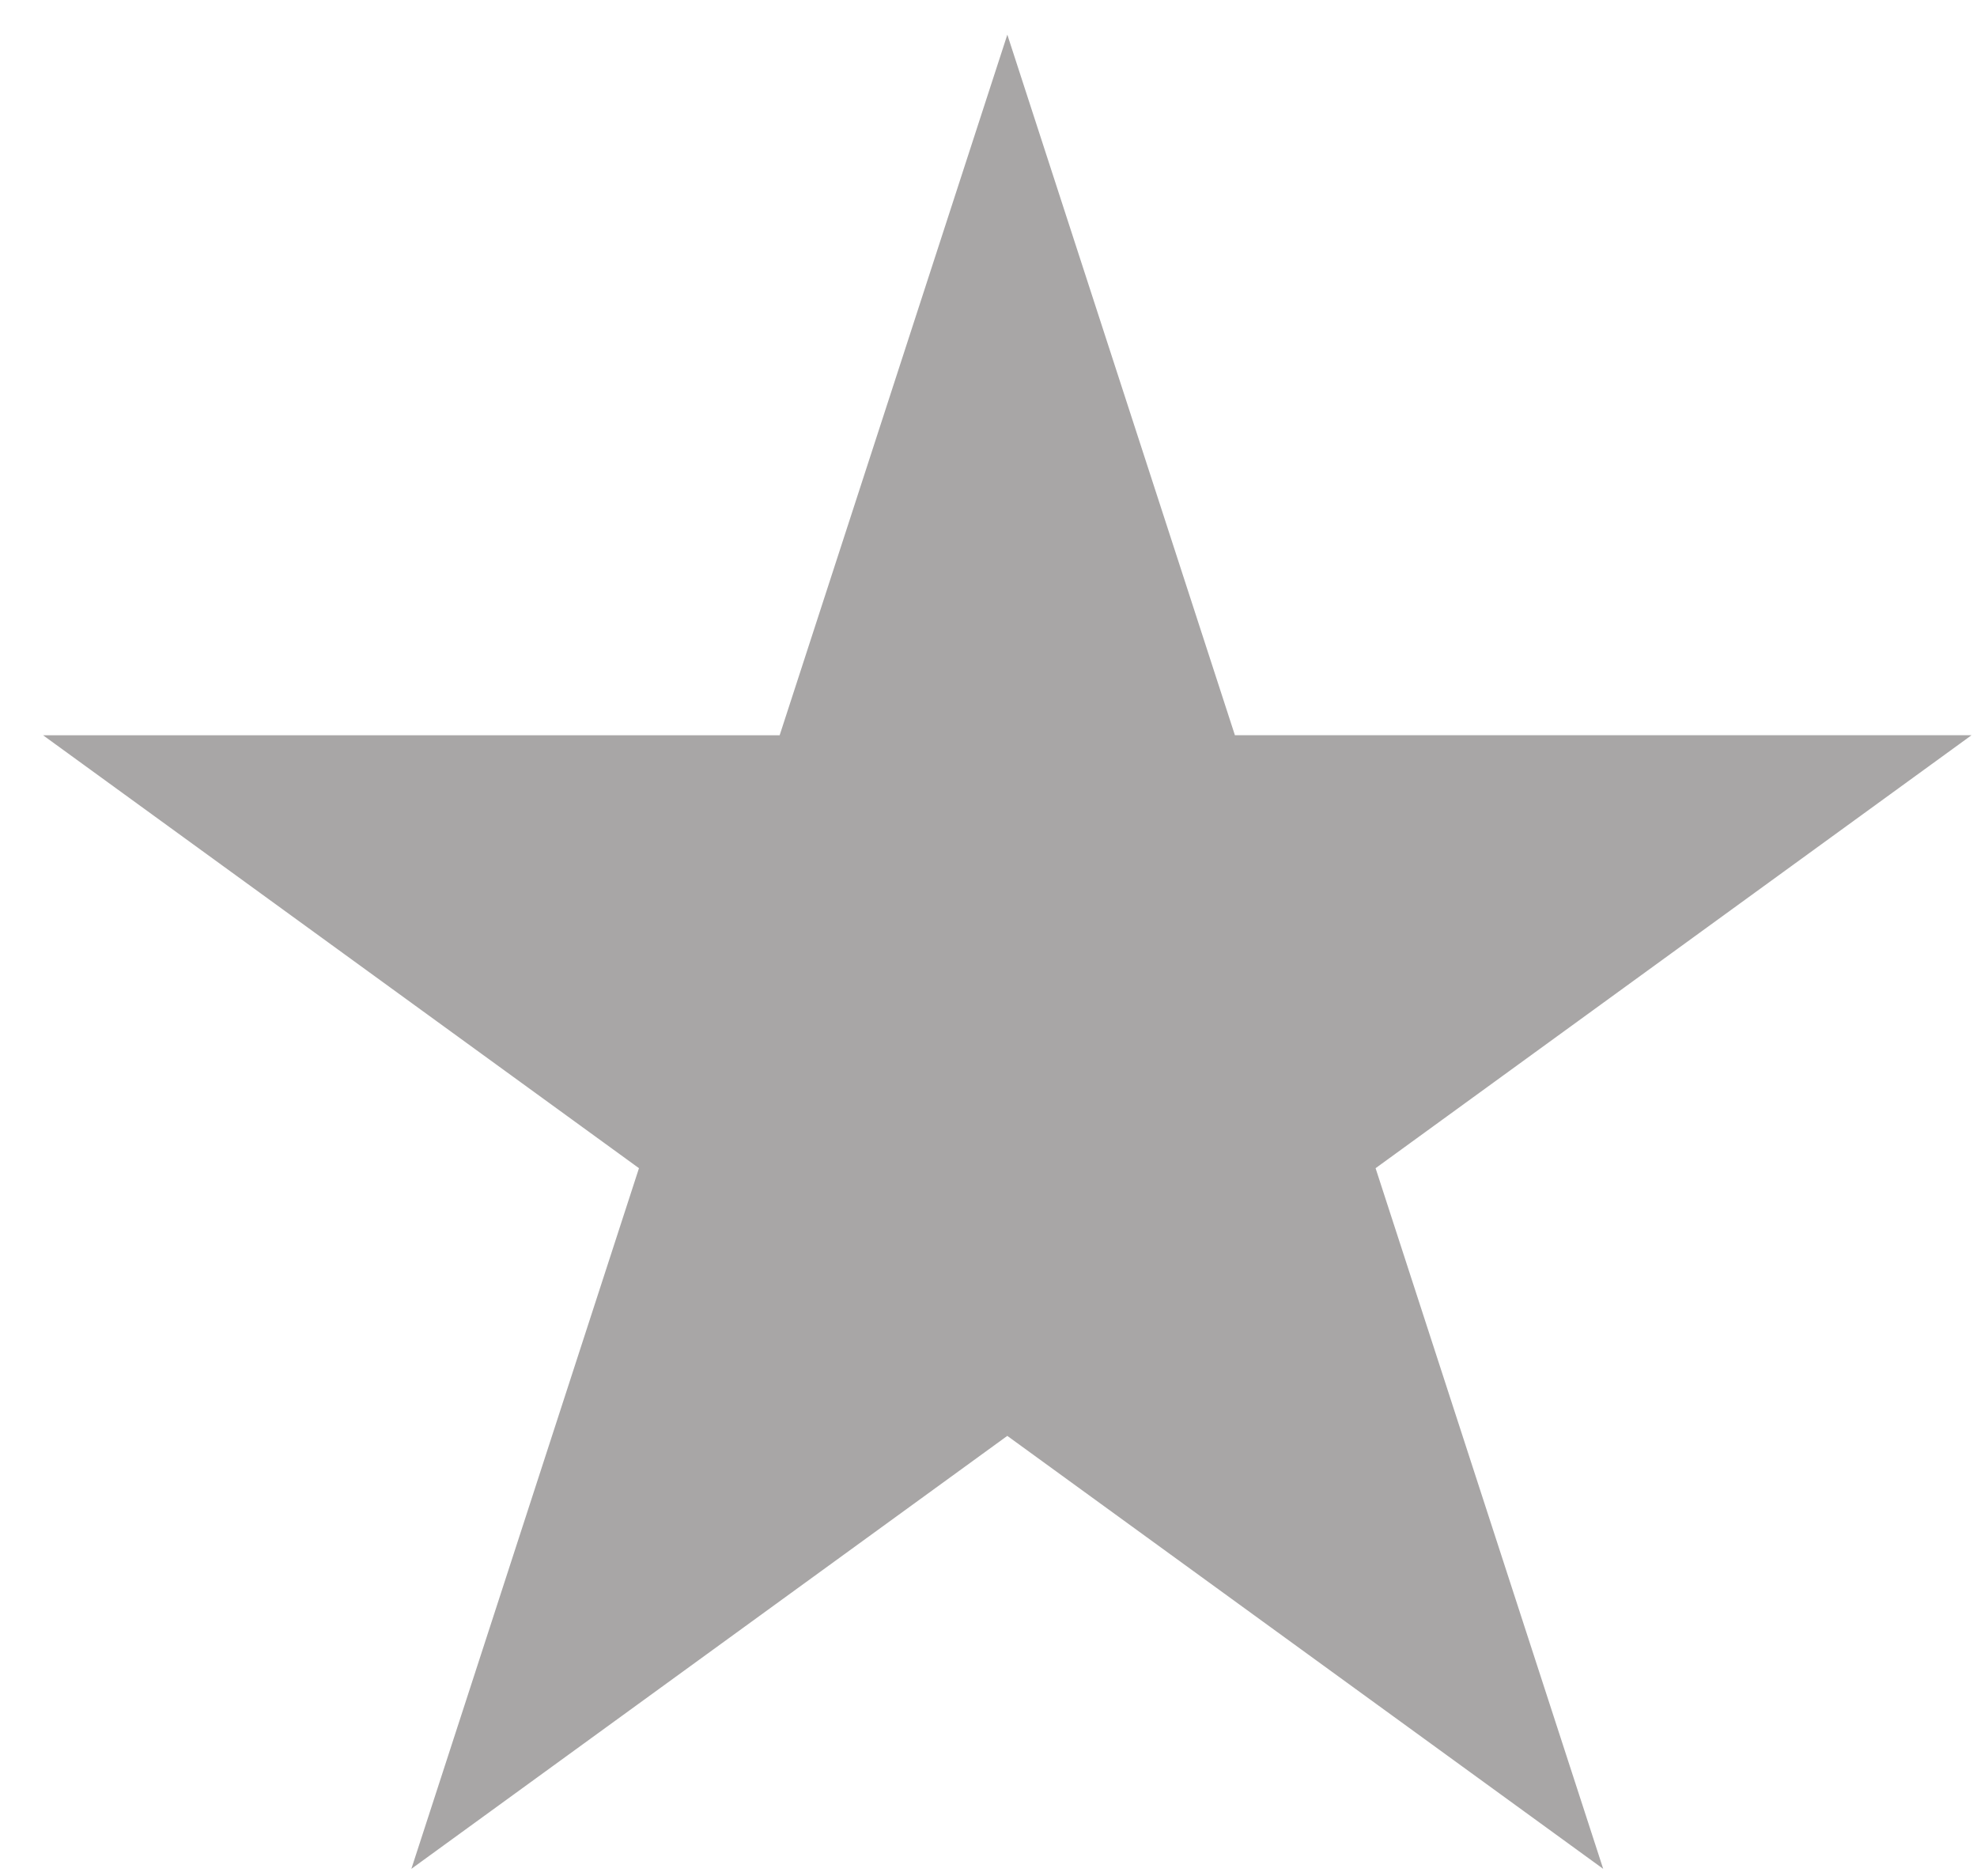 <svg width="39" height="37" fill="none" xmlns="http://www.w3.org/2000/svg"><path d="M19.871.682l4.49 13.82h14.531l-11.756 8.54 4.49 13.82-11.755-8.54-11.756 8.54 4.49-13.82L.85 14.503h14.53L19.872.682z" fill="#A8A6A6"/></svg>